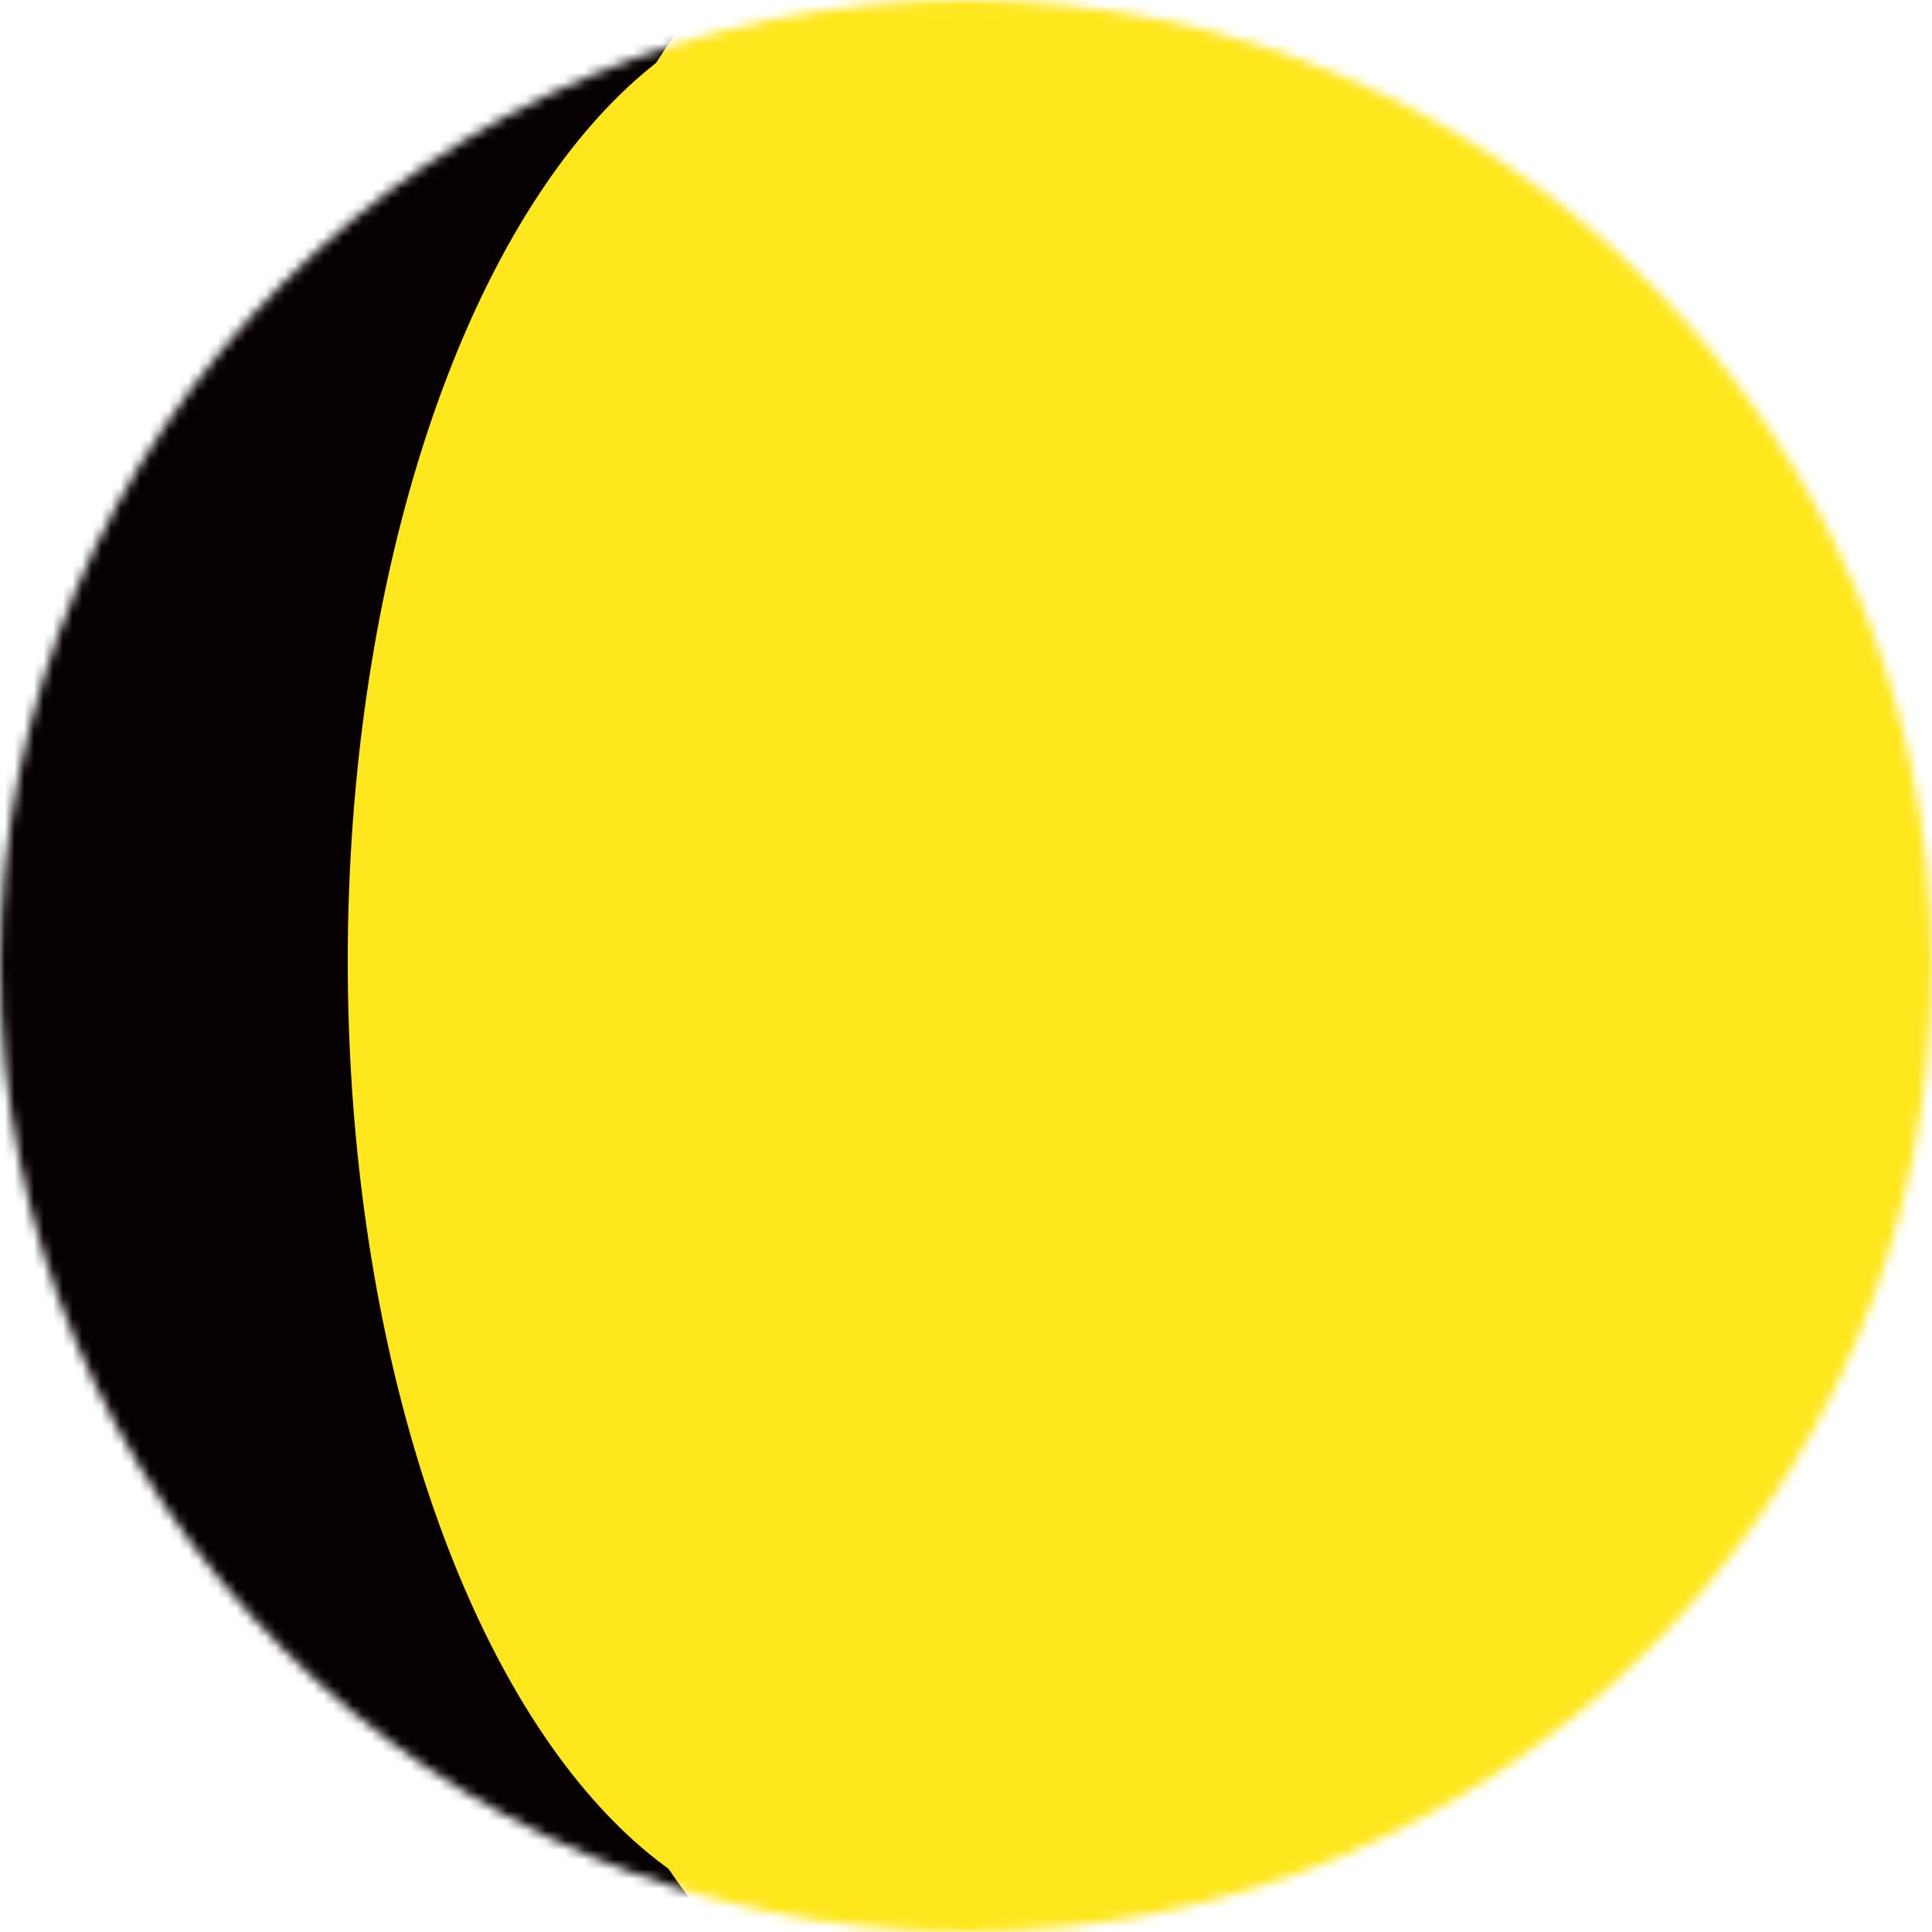 <svg width="200" height="200" viewBox="0 0 200 200" fill="none" xmlns="http://www.w3.org/2000/svg">
<mask id="mask0_155_717" style="mask-type:alpha" maskUnits="userSpaceOnUse" x="0" y="0" width="200" height="200">
<circle cx="100" cy="100" r="100" transform="matrix(1 8.74228e-08 8.74228e-08 -1 0 200)" fill="black"/>
</mask>
<g mask="url(#mask0_155_717)">
<rect width="200" height="200" transform="matrix(1 8.74228e-08 8.74228e-08 -1 0 200)" fill="#070001"/>
<rect width="118" height="200" transform="matrix(1 8.74228e-08 8.74228e-08 -1 82 200)" fill="#FFE71E"/>
<g filter="url(#filter0_f_155_717)">
<ellipse cx="50.5" cy="100" rx="50.5" ry="100" transform="matrix(1 8.74228e-08 8.74228e-08 -1 36 199.5)" fill="#FFE71E"/>
</g>
<g filter="url(#filter1_f_155_717)">
<ellipse cx="48" cy="112" rx="48" ry="112" transform="matrix(1 8.74228e-08 8.74228e-08 -1 47 211)" fill="#FFE71E"/>
</g>
</g>
<defs>
<filter id="filter0_f_155_717" x="28" y="-8.5" width="117" height="216" filterUnits="userSpaceOnUse" color-interpolation-filters="sRGB">
<feFlood flood-opacity="0" result="BackgroundImageFix"/>
<feBlend mode="normal" in="SourceGraphic" in2="BackgroundImageFix" result="shape"/>
<feGaussianBlur stdDeviation="4" result="effect1_foregroundBlur_155_717"/>
</filter>
<filter id="filter1_f_155_717" x="38.525" y="-21.475" width="112.95" height="240.95" filterUnits="userSpaceOnUse" color-interpolation-filters="sRGB">
<feFlood flood-opacity="0" result="BackgroundImageFix"/>
<feBlend mode="normal" in="SourceGraphic" in2="BackgroundImageFix" result="shape"/>
<feGaussianBlur stdDeviation="4.238" result="effect1_foregroundBlur_155_717"/>
</filter>
</defs>
</svg>
